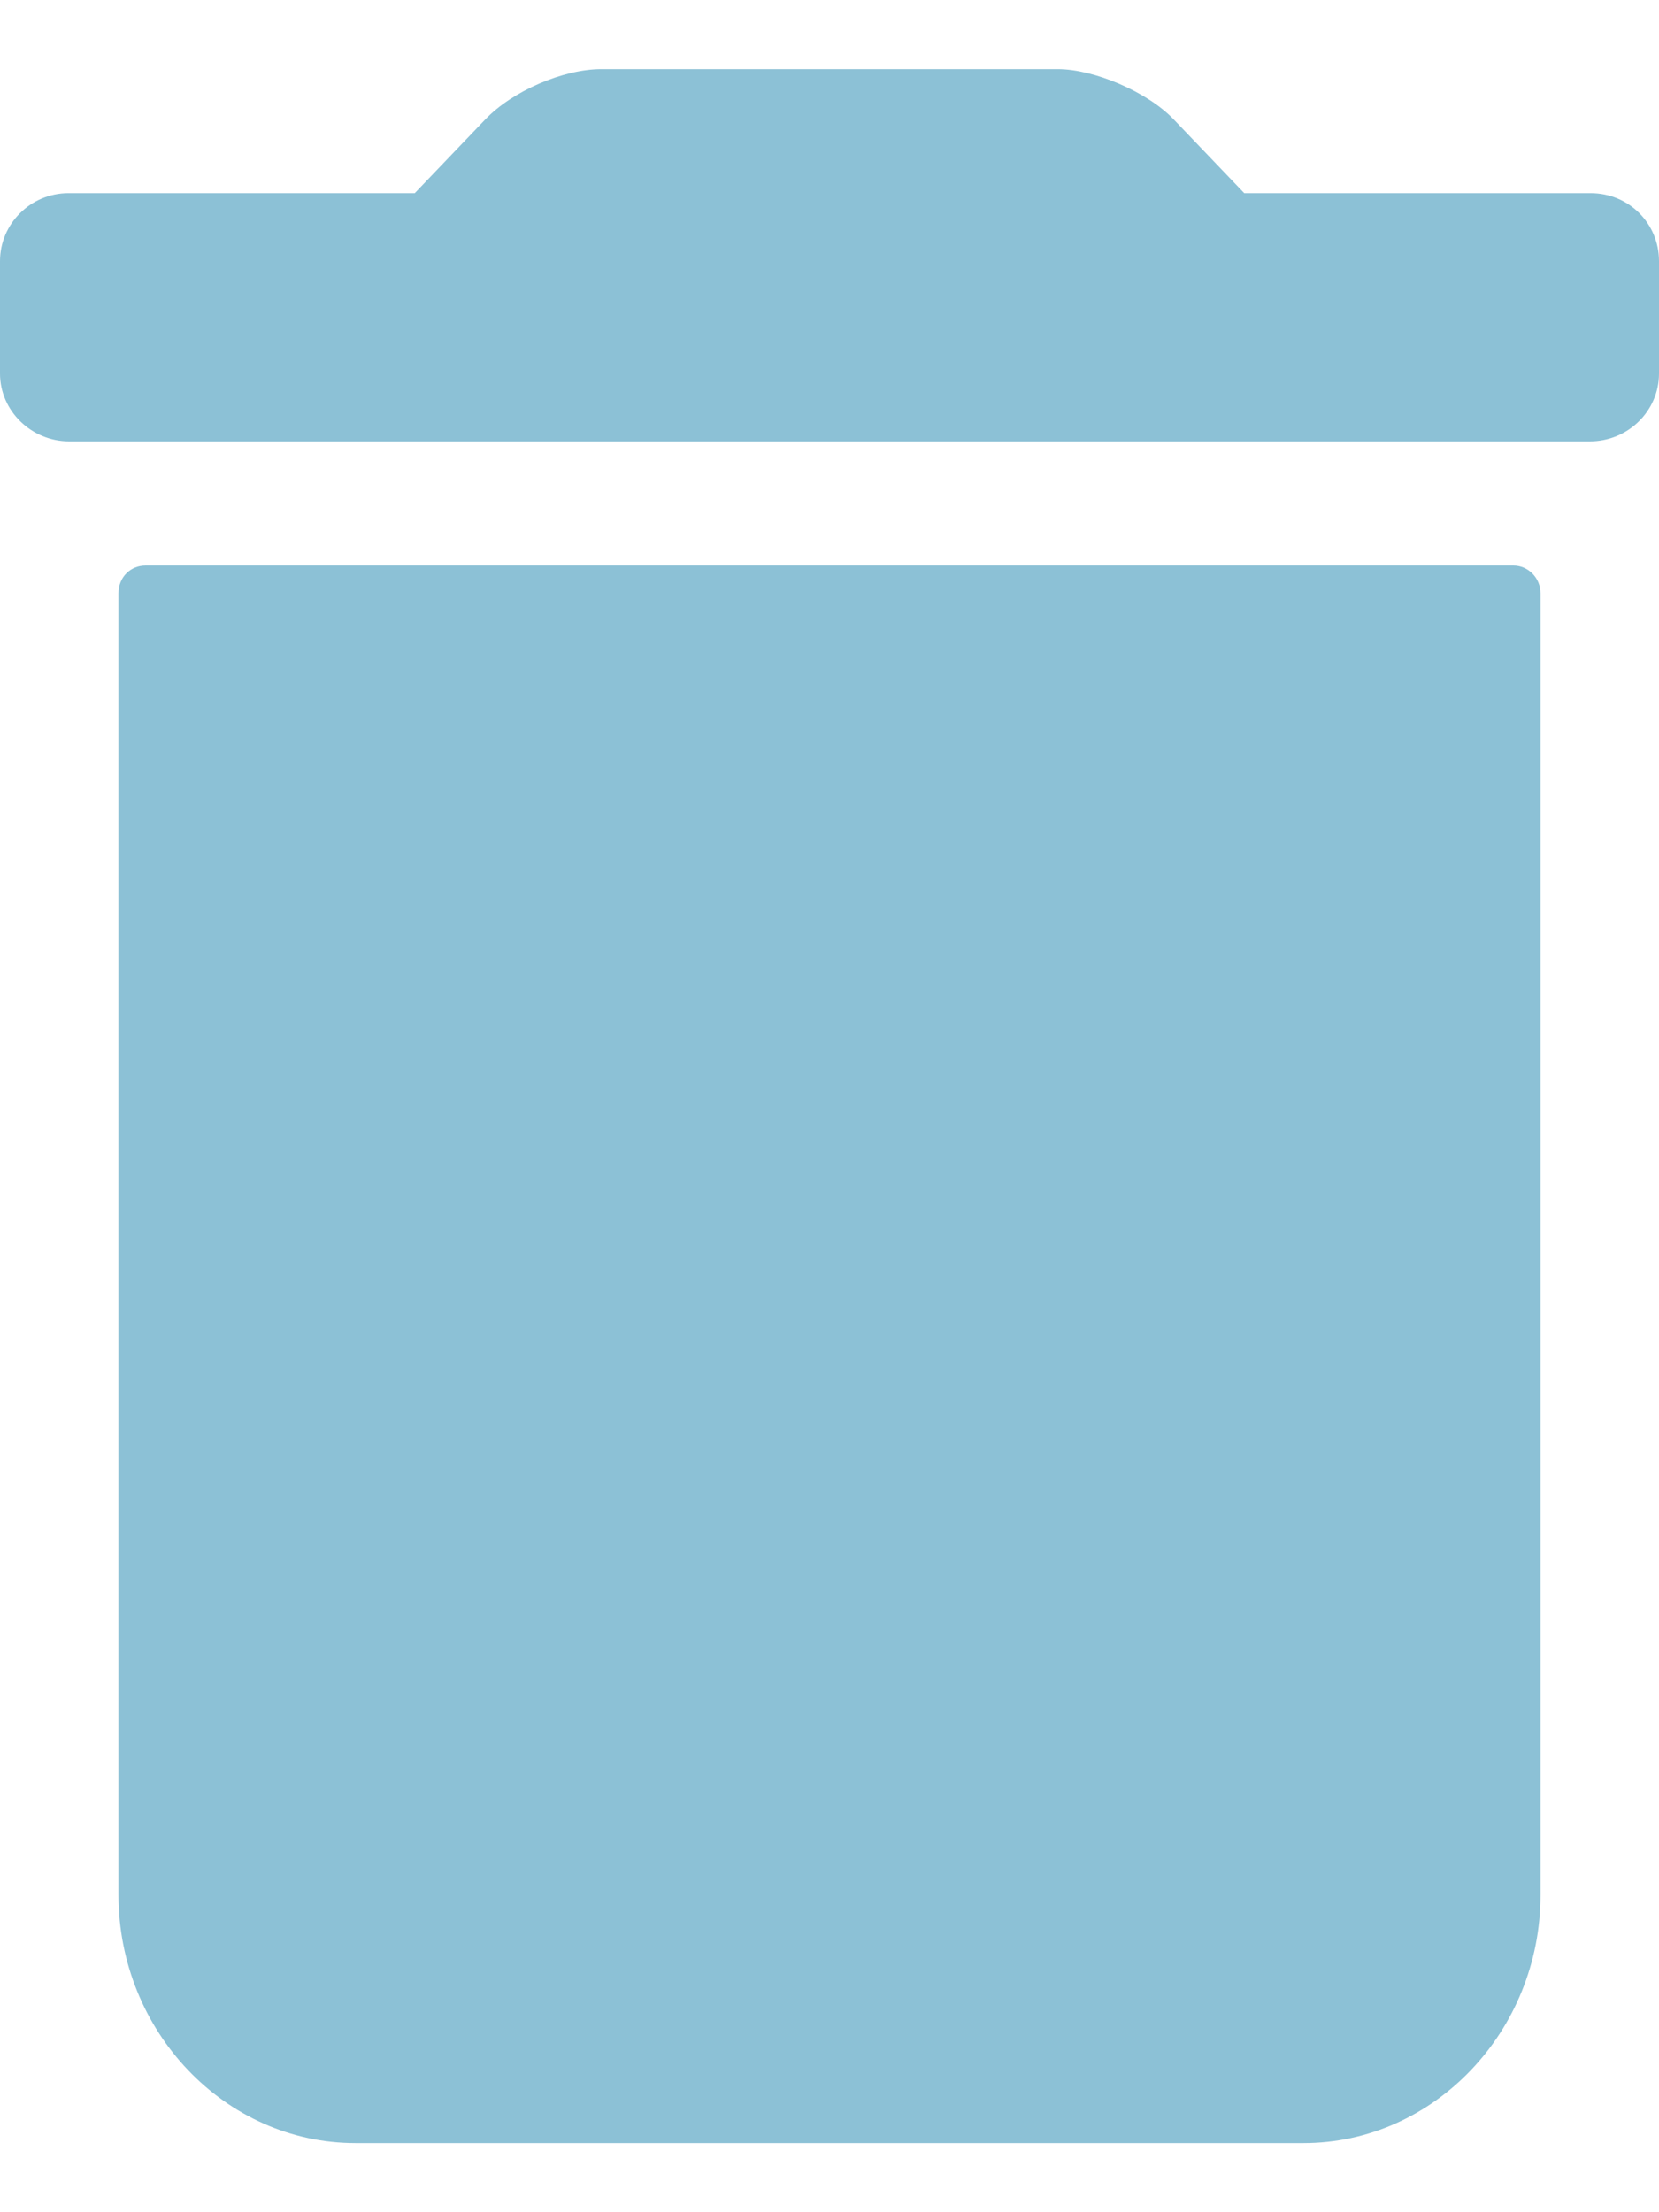 <?xml version="1.0" encoding="UTF-8"?>
<svg width="12px" height="16px" viewBox="0 0 12 16" version="1.1" xmlns="http://www.w3.org/2000/svg" xmlns:xlink="http://www.w3.org/1999/xlink">
    <!-- Generator: Sketch 48.2 (47327) - http://www.bohemiancoding.com/sketch -->
    <title>icon_remove</title>
    <desc>Created with Sketch.</desc>
    <defs>
        <rect id="path-1" x="0" y="0" width="18" height="18"></rect>
        <path d="M3.857,14.705 C3.857,15.692 4.629,16.5 5.571,16.5 L12.429,16.5 C13.371,16.5 14.143,15.692 14.143,14.705 L14.143,5.291 C14.143,5.18 14.054,5.09 13.947,5.09 L4.053,5.09 C3.945,5.09 3.857,5.173 3.857,5.291 L3.857,14.705 Z M15,2.888 C15,2.617 14.784,2.397 14.505,2.397 L12,2.397 L11.491,1.865 C11.299,1.663 10.912,1.5 10.651,1.5 L7.349,1.5 C7.077,1.5 6.708,1.656 6.509,1.865 L6,2.397 L3.495,2.397 C3.222,2.397 3,2.618 3,2.888 L3,3.702 C3,3.973 3.229,4.192 3.5,4.192 L14.5,4.192 C14.776,4.192 15,3.972 15,3.702 L15,2.888 Z" id="path-3"></path>
    </defs>
    <g id="02_list_cards" stroke="none" stroke-width="1" fill="none" fill-rule="evenodd" transform="translate(-1088, -225)">
        <g id="ic_more-copy" transform="translate(1058, 224)">
            <g id="icon_remove" transform="translate(27, 0)">
                <mask id="mask-2" fill="white">
                    <use xlink:href="#path-1"></use>
                </mask>
                <g id="Container" fill-rule="nonzero"></g>
                <mask id="mask-4" fill="white">
                    <use xlink:href="#path-3"></use>
                </mask>
                <use id="Trash" fill="#8CC1D6" fill-rule="nonzero" xlink:href="#path-3"></use>
            </g>
        </g>
    </g>
</svg>